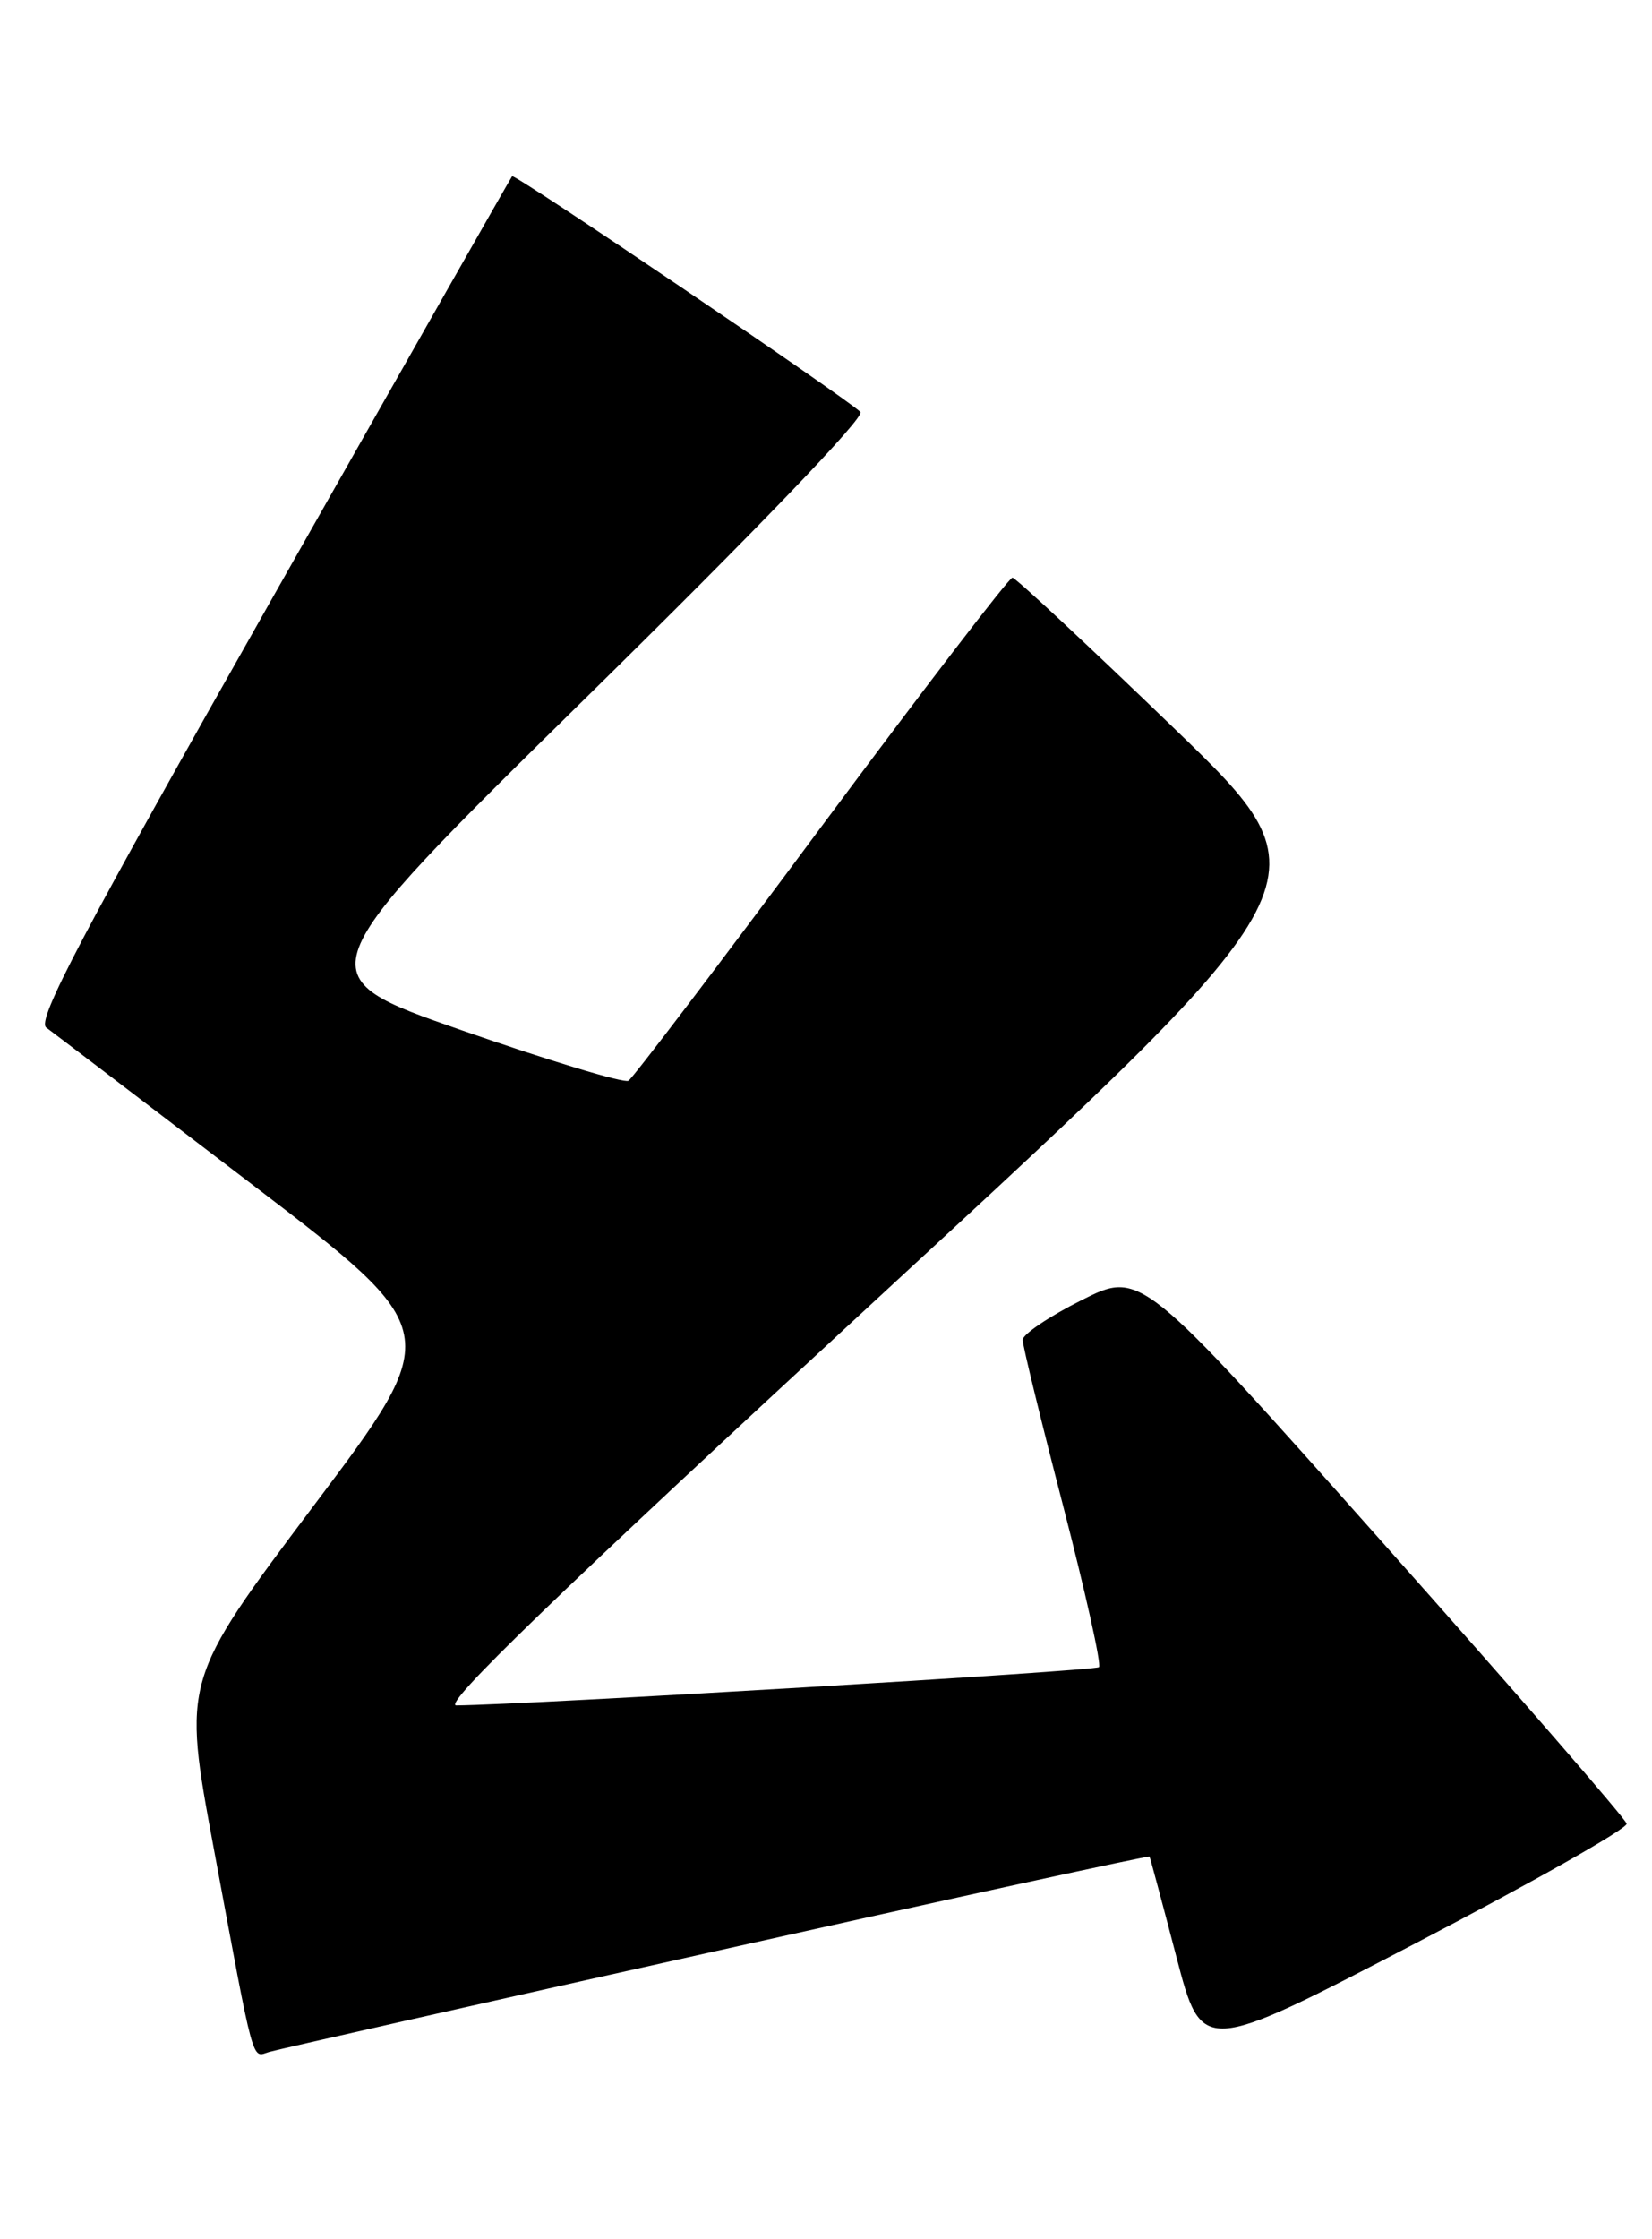 <?xml version="1.0" encoding="UTF-8" standalone="no"?>
<!DOCTYPE svg PUBLIC "-//W3C//DTD SVG 1.1//EN" "http://www.w3.org/Graphics/SVG/1.1/DTD/svg11.dtd" >
<svg xmlns="http://www.w3.org/2000/svg" xmlns:xlink="http://www.w3.org/1999/xlink" version="1.1" viewBox="0 0 189 256">
 <g >
 <path fill="currentColor"
d=" M 81.93 223.06 C 109.11 216.99 131.42 212.13 131.51 212.26 C 131.59 212.39 132.97 217.54 134.58 223.70 C 137.50 234.90 137.50 234.90 161.90 222.20 C 175.32 215.21 186.21 209.05 186.10 208.50 C 185.99 207.95 173.43 193.49 158.20 176.38 C 130.50 145.25 130.50 145.25 123.75 148.64 C 120.04 150.50 117.00 152.55 117.00 153.19 C 117.00 153.82 119.09 162.38 121.64 172.21 C 124.18 182.03 126.03 190.31 125.73 190.60 C 125.30 191.04 60.59 194.89 52.21 194.98 C 50.53 194.99 63.53 182.45 101.10 147.79 C 152.28 100.58 152.28 100.58 134.39 83.33 C 124.55 73.84 116.20 66.06 115.83 66.04 C 115.46 66.02 105.63 78.83 93.98 94.50 C 82.34 110.18 72.40 123.25 71.90 123.56 C 71.41 123.87 62.84 121.28 52.88 117.81 C 34.75 111.50 34.75 111.50 67.07 79.74 C 86.63 60.52 99.02 47.64 98.44 47.10 C 96.46 45.24 58.86 19.81 58.59 20.15 C 58.43 20.34 46.06 42.09 31.10 68.48 C 9.24 107.06 4.18 116.66 5.29 117.48 C 6.06 118.04 16.62 126.09 28.77 135.36 C 50.87 152.23 50.87 152.23 35.87 172.17 C 20.88 192.11 20.88 192.11 24.45 211.30 C 29.18 236.73 28.77 235.20 30.78 234.60 C 31.73 234.32 54.74 229.12 81.93 223.06 Z "/>
</g>
</svg>